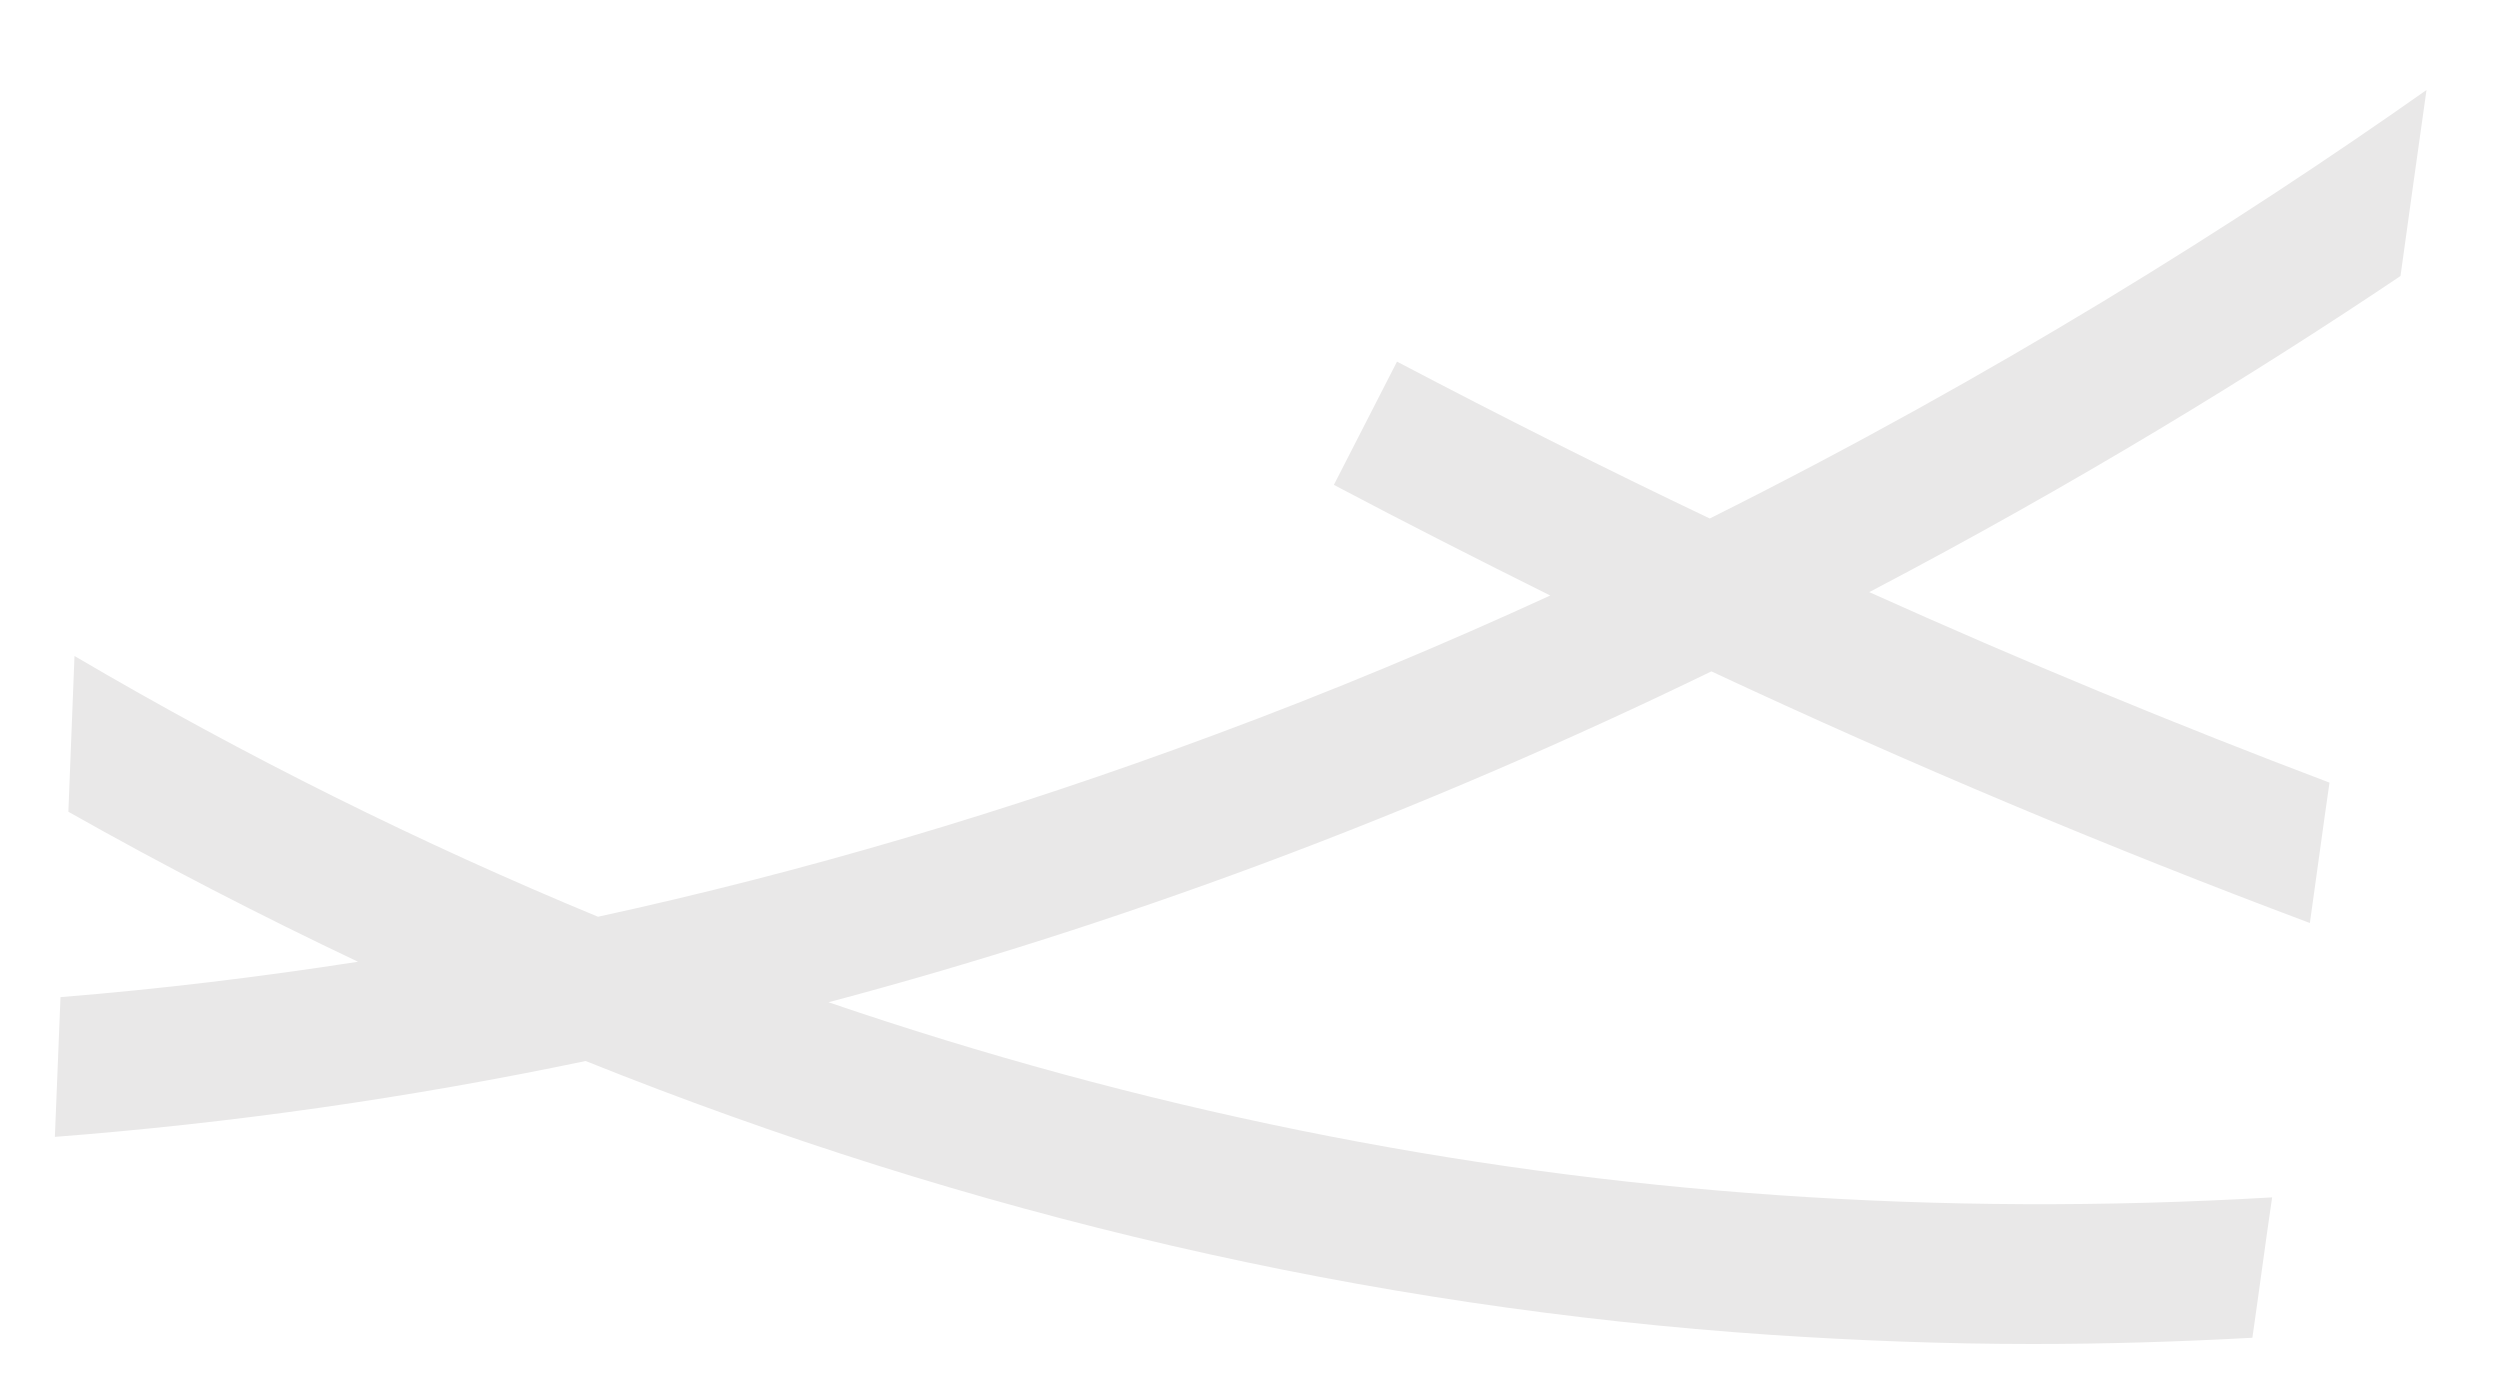 <svg width="20" height="11" viewBox="0 0 20 11" fill="none" xmlns="http://www.w3.org/2000/svg">
<path d="M14.219 9.561C11.645 9.383 9.112 8.867 6.628 8.018C7.782 7.712 8.936 7.343 10.09 6.914C11.365 6.439 12.573 5.914 13.691 5.371C15.283 6.115 16.883 6.786 18.479 7.384C18.533 7.005 18.582 6.631 18.636 6.261C17.406 5.796 16.18 5.289 14.954 4.737C16.617 3.865 18.055 2.98 19.204 2.208C19.276 1.693 19.344 1.195 19.412 0.72C17.915 1.775 15.972 3.002 13.678 4.148C12.844 3.751 12.01 3.331 11.176 2.893L10.671 3.879C11.248 4.184 11.825 4.477 12.402 4.764C11.546 5.157 10.644 5.535 9.707 5.882C8.061 6.494 6.42 6.978 4.784 7.334C3.369 6.749 1.971 6.056 0.596 5.248L0.547 6.494C1.313 6.927 2.084 7.324 2.864 7.694C2.071 7.817 1.277 7.913 0.484 7.977L0.439 9.095C1.85 8.986 3.265 8.785 4.685 8.488C7.768 9.725 10.937 10.46 14.169 10.679C14.863 10.725 15.562 10.752 16.261 10.752C16.847 10.752 17.433 10.734 18.019 10.702C18.073 10.328 18.122 9.953 18.177 9.579C16.847 9.657 15.526 9.652 14.219 9.561Z" fill="#E9E8E8"/>
</svg>
